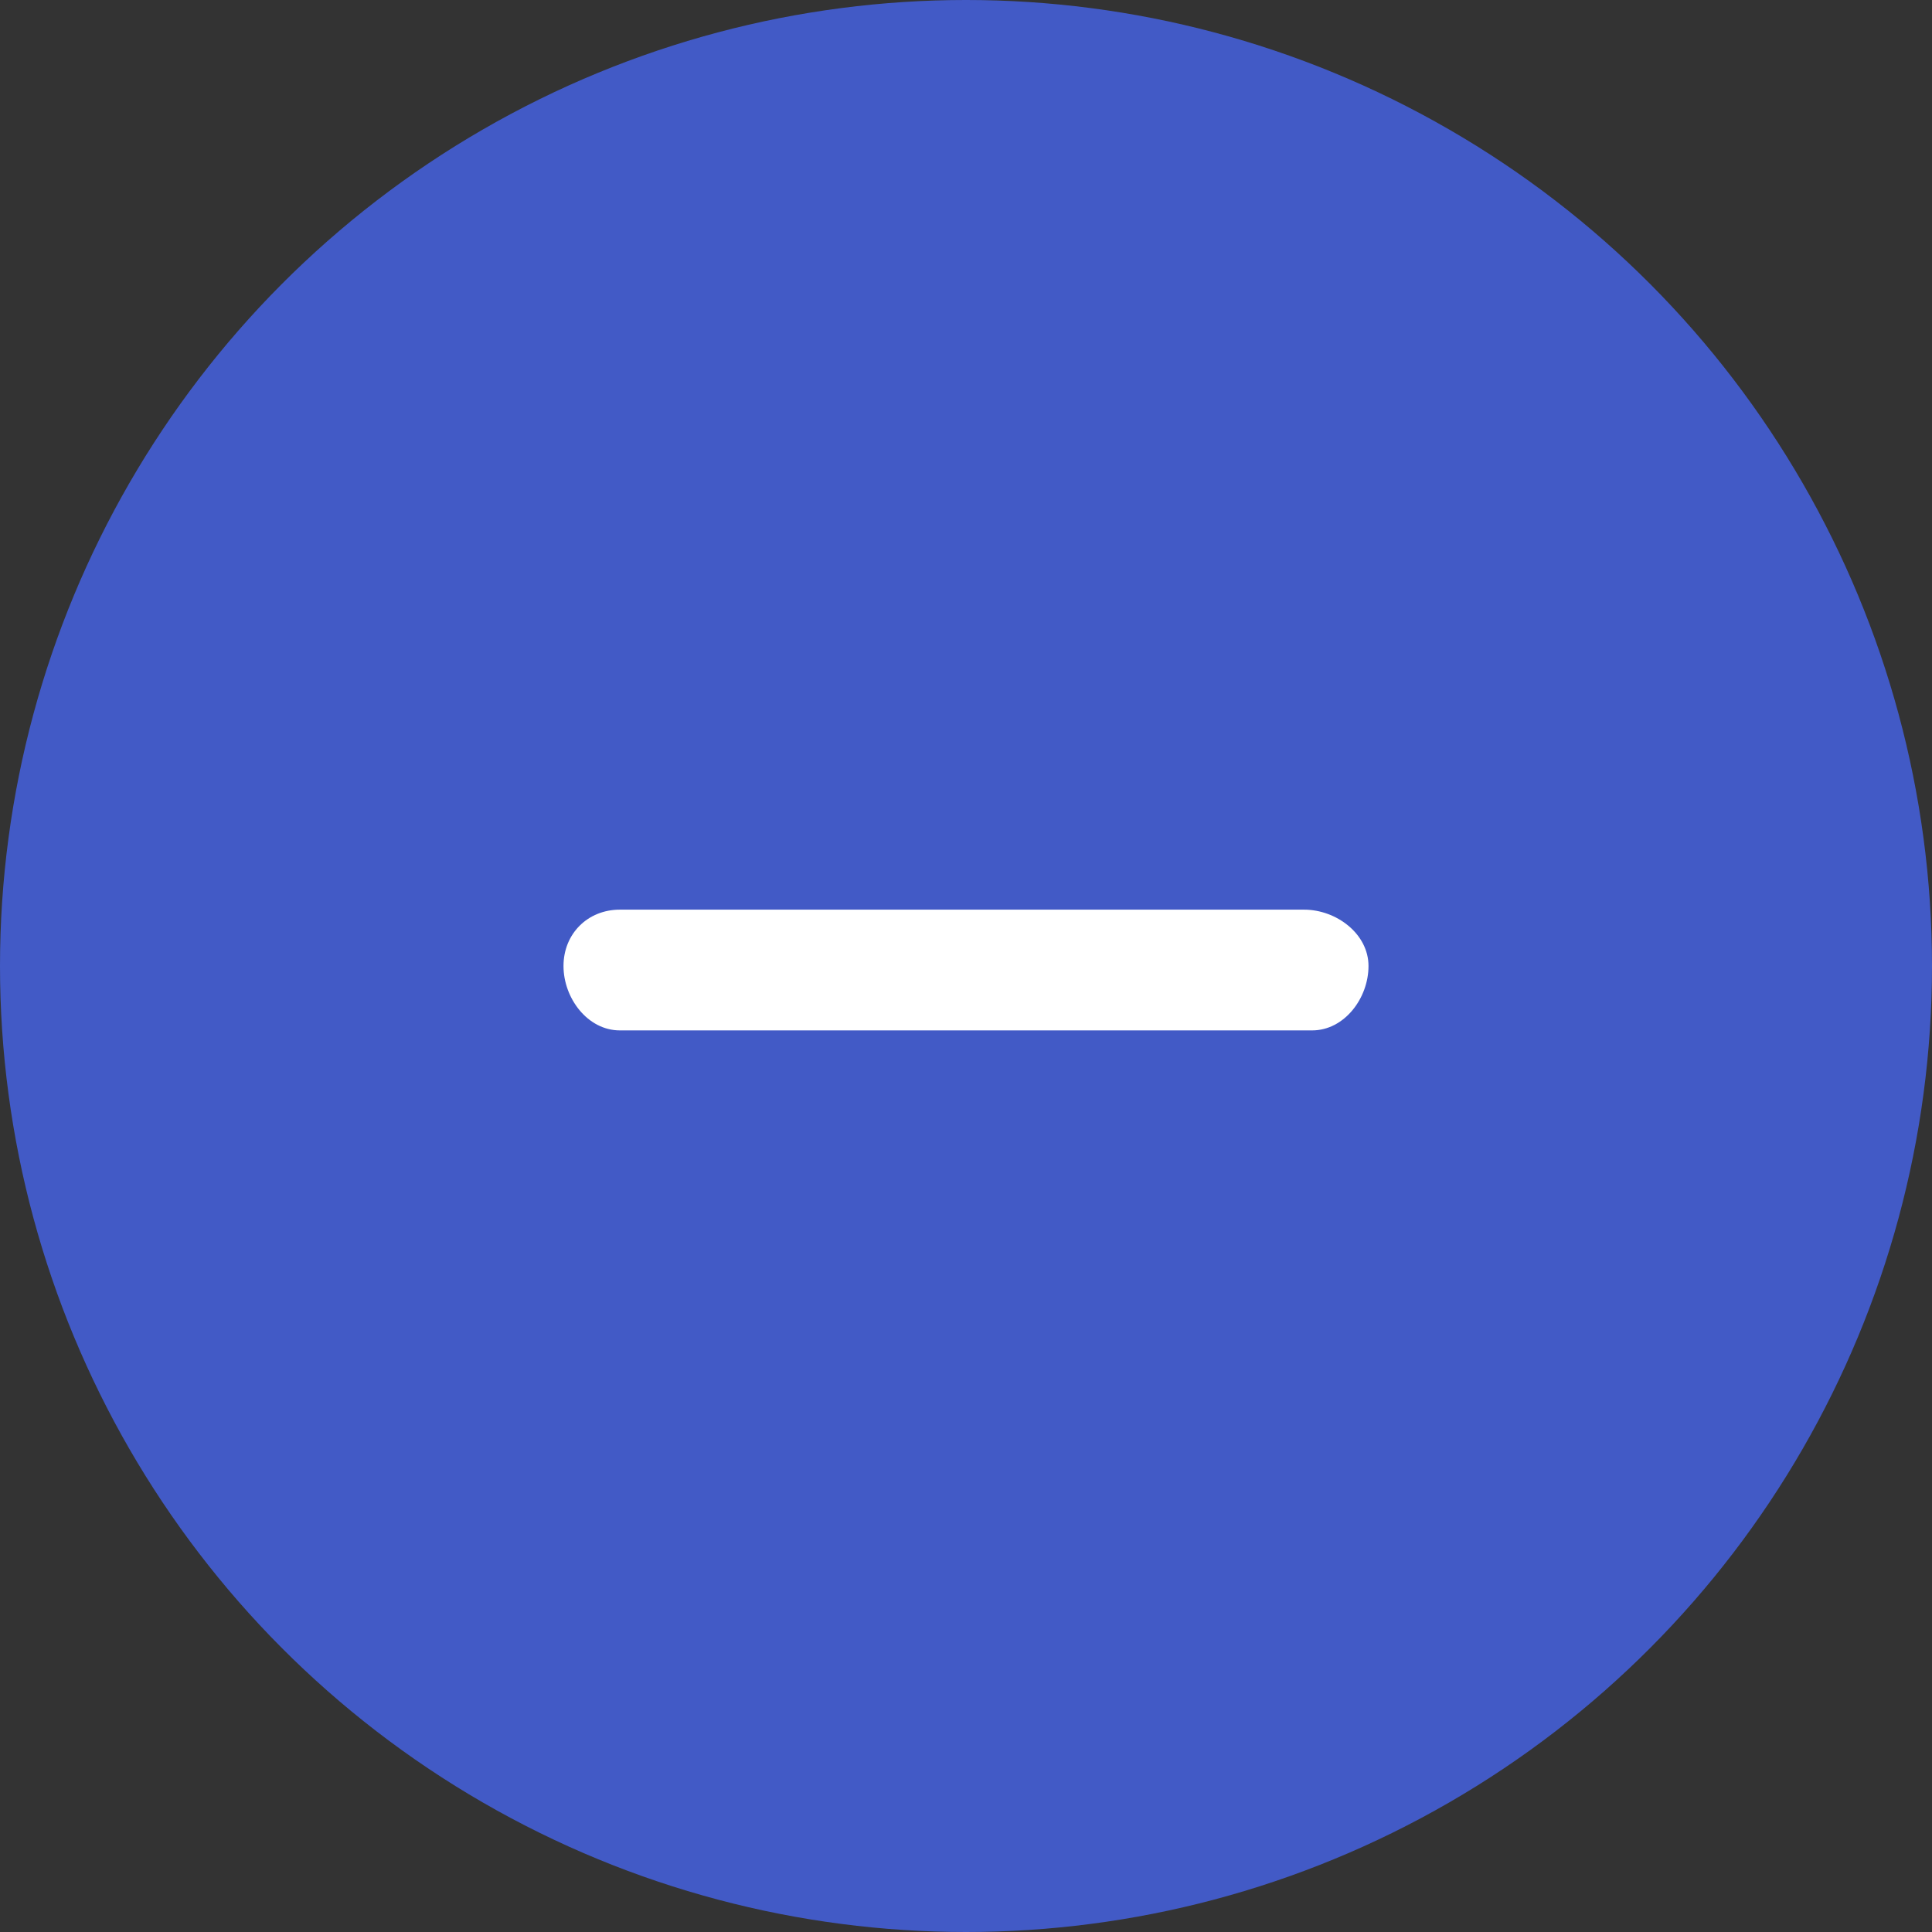 <?xml version="1.0" encoding="utf-8"?>
<!-- Generator: Adobe Illustrator 22.1.0, SVG Export Plug-In . SVG Version: 6.00 Build 0)  -->
<svg version="1.1" id="图层_1" xmlns="http://www.w3.org/2000/svg" xmlns:xlink="http://www.w3.org/1999/xlink" x="0px" y="0px"
	 width="24px" height="24px" viewBox="0 0 24 24" style="enable-background:new 0 0 24 24;" xml:space="preserve">
<rect x="0" y="0" width="24" height="24" fill="#333333" stroke="none"/>
<style type="text/css">
	.st0{fill:#425AC6;}
	.st1{fill:#FFFFFF;}
</style>
<circle class="st0" cx="12" cy="12" r="12"/>
<path class="st1" d="M16.3,12.8H7.7C7.3,12.8,7,12.4,7,12l0,0c0-0.4,0.3-0.7,0.7-0.7h8.5c0.4,0,0.8,0.3,0.8,0.7l0,0
	C17,12.4,16.7,12.8,16.3,12.8z"/>
</svg>
